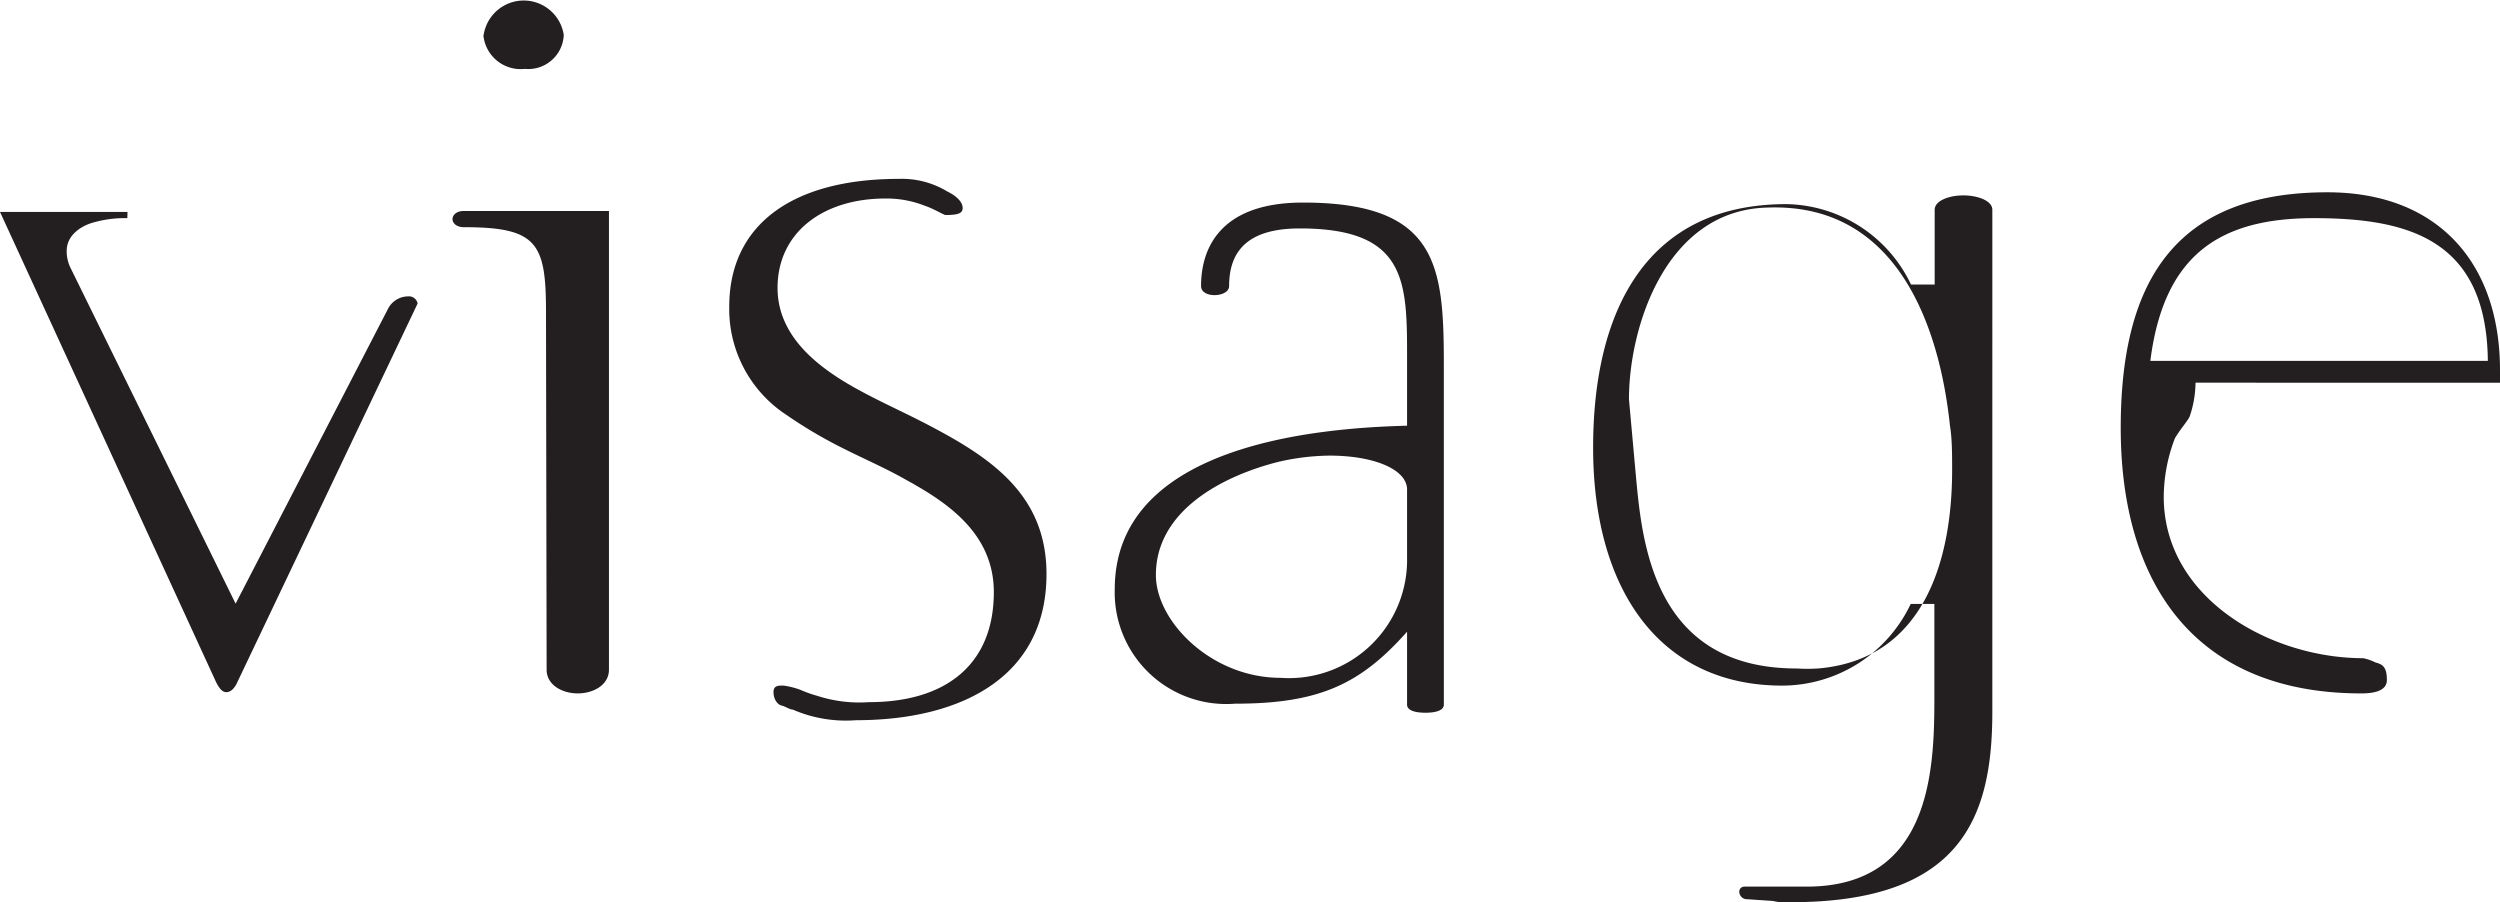 <svg xmlns="http://www.w3.org/2000/svg" viewBox="0 0 80.22 28.95"><defs><style>.cls-1{fill:#231f20;}</style></defs><title>visage</title><g id="Layer_2" data-name="Layer 2"><g id="Layer_1-2" data-name="Layer 1"><path class="cls-1" d="M7.26,22.21c-.13,0-.23-.13-.33-.33L0,6.8H4.09v.1a.34.34,0,0,0,0,.1,3.67,3.67,0,0,0-1.06.13c-.4.1-.89.4-.89.92a1.2,1.2,0,0,0,.13.56L7.56,19.37l4.88-9.44a.73.73,0,0,1,.66-.42.28.28,0,0,1,.3.23L7.62,21.88C7.52,22.11,7.39,22.21,7.26,22.21Z"/><path class="cls-1" d="M17.52,10c0-2.21-.29-2.71-2.64-2.71-.23,0-.36-.13-.36-.26s.13-.26.36-.26h4.66V21.49c0,.49-.5.76-1,.76s-1-.27-1-.76Zm-2-8.88a1.3,1.3,0,0,1,2.57,0,1.14,1.14,0,0,1-1.25,1.09A1.2,1.2,0,0,1,15.51,1.12Z"/><path class="cls-1" d="M25.44,22.77c-.1,0-.23-.1-.36-.13s-.26-.2-.26-.43S25,22,25.15,22a2.64,2.64,0,0,1,.52.13,4,4,0,0,0,.56.2,4.37,4.37,0,0,0,1.66.2c2.44,0,4-1.19,4-3.53,0-1.92-1.56-2.91-2.81-3.6-.63-.36-1.32-.66-2-1a15,15,0,0,1-1.85-1.09A4.06,4.06,0,0,1,23.4,9.84c0-2.61,2-4.1,5.44-4.1a2.81,2.81,0,0,1,1.55.4c.33.16.5.36.5.53s-.13.23-.56.23c-.17-.07-.37-.2-.66-.3a3.34,3.34,0,0,0-1.26-.23c-2,0-3.46,1.09-3.46,2.87s1.71,2.81,2.9,3.43c.63.33,1.36.66,2,1,2,1.05,3.73,2.24,3.73,4.75,0,3.33-2.77,4.69-6.11,4.69A4.28,4.28,0,0,1,25.44,22.77Z"/><path class="cls-1" d="M45.15,20.27c-1.49,1.68-2.81,2.31-5.52,2.31a3.58,3.58,0,0,1-3.86-3.67c0-4.72,6.73-5.18,9.38-5.25V11.49c0-2.45,0-4.16-3.44-4.16-1.55,0-2.27.62-2.27,1.85,0,.19-.24.29-.47.29s-.43-.1-.43-.29c0-.76.23-2.68,3.27-2.68,4.36,0,4.52,2.05,4.52,5.25V22.61c0,.2-.29.26-.59.26s-.59-.06-.59-.26Zm-2.48-5.65a7.57,7.57,0,0,0-1.65.2c-1.82.46-3.93,1.58-3.93,3.63,0,1.49,1.78,3.3,4,3.3a3.79,3.79,0,0,0,4.06-3.86V15.71C45.15,15.05,44.06,14.62,42.67,14.62Z"/><path class="cls-1" d="M56.89,28.91,56,28.85a.25.25,0,0,1-.19-.23.16.16,0,0,1,.16-.17h2c4,0,4.1-3.76,4.1-6.07v-3h-.76A4.57,4.57,0,0,1,57.19,22c-4,0-6.07-3.17-6.07-7.63s1.75-7.82,6.2-7.82a4.51,4.51,0,0,1,4,2.58h.76V6.73c0-.29.46-.46.92-.46s.93.17.93.46V22.84c0,3.4-1,6.11-6.47,6.11A1.75,1.75,0,0,1,56.89,28.91Zm-4.62-16.1.23,2.54c.2,2.14.6,6.1,5.15,6.1a5.55,5.55,0,0,0,.69,0c3.54-.3,4.3-3.73,4.3-6.37,0-.49,0-1-.07-1.42-.26-2.51-1.35-7.16-5.84-7C53.43,6.73,52.27,10.53,52.27,12.81Z"/><path class="cls-1" d="M70.26,13.37c-.1.19-.27.36-.47.69a5.31,5.31,0,0,0-.36,1.88c0,3.24,3.4,5.18,6.4,5.18a1.63,1.63,0,0,1,.4.14c.26.06.36.19.36.56s-.46.43-.82.43c-5.32,0-7.72-3.5-7.72-8.52,0-4.62,1.68-7.56,6.63-7.56,3.53,0,5.54,2.25,5.54,5.71v.4H70.45A3.43,3.43,0,0,1,70.26,13.37ZM69,11.58H79.83C79.79,7.69,77.29,7,74.25,7S69.43,8.19,69,11.58Z"/></g></g></svg>